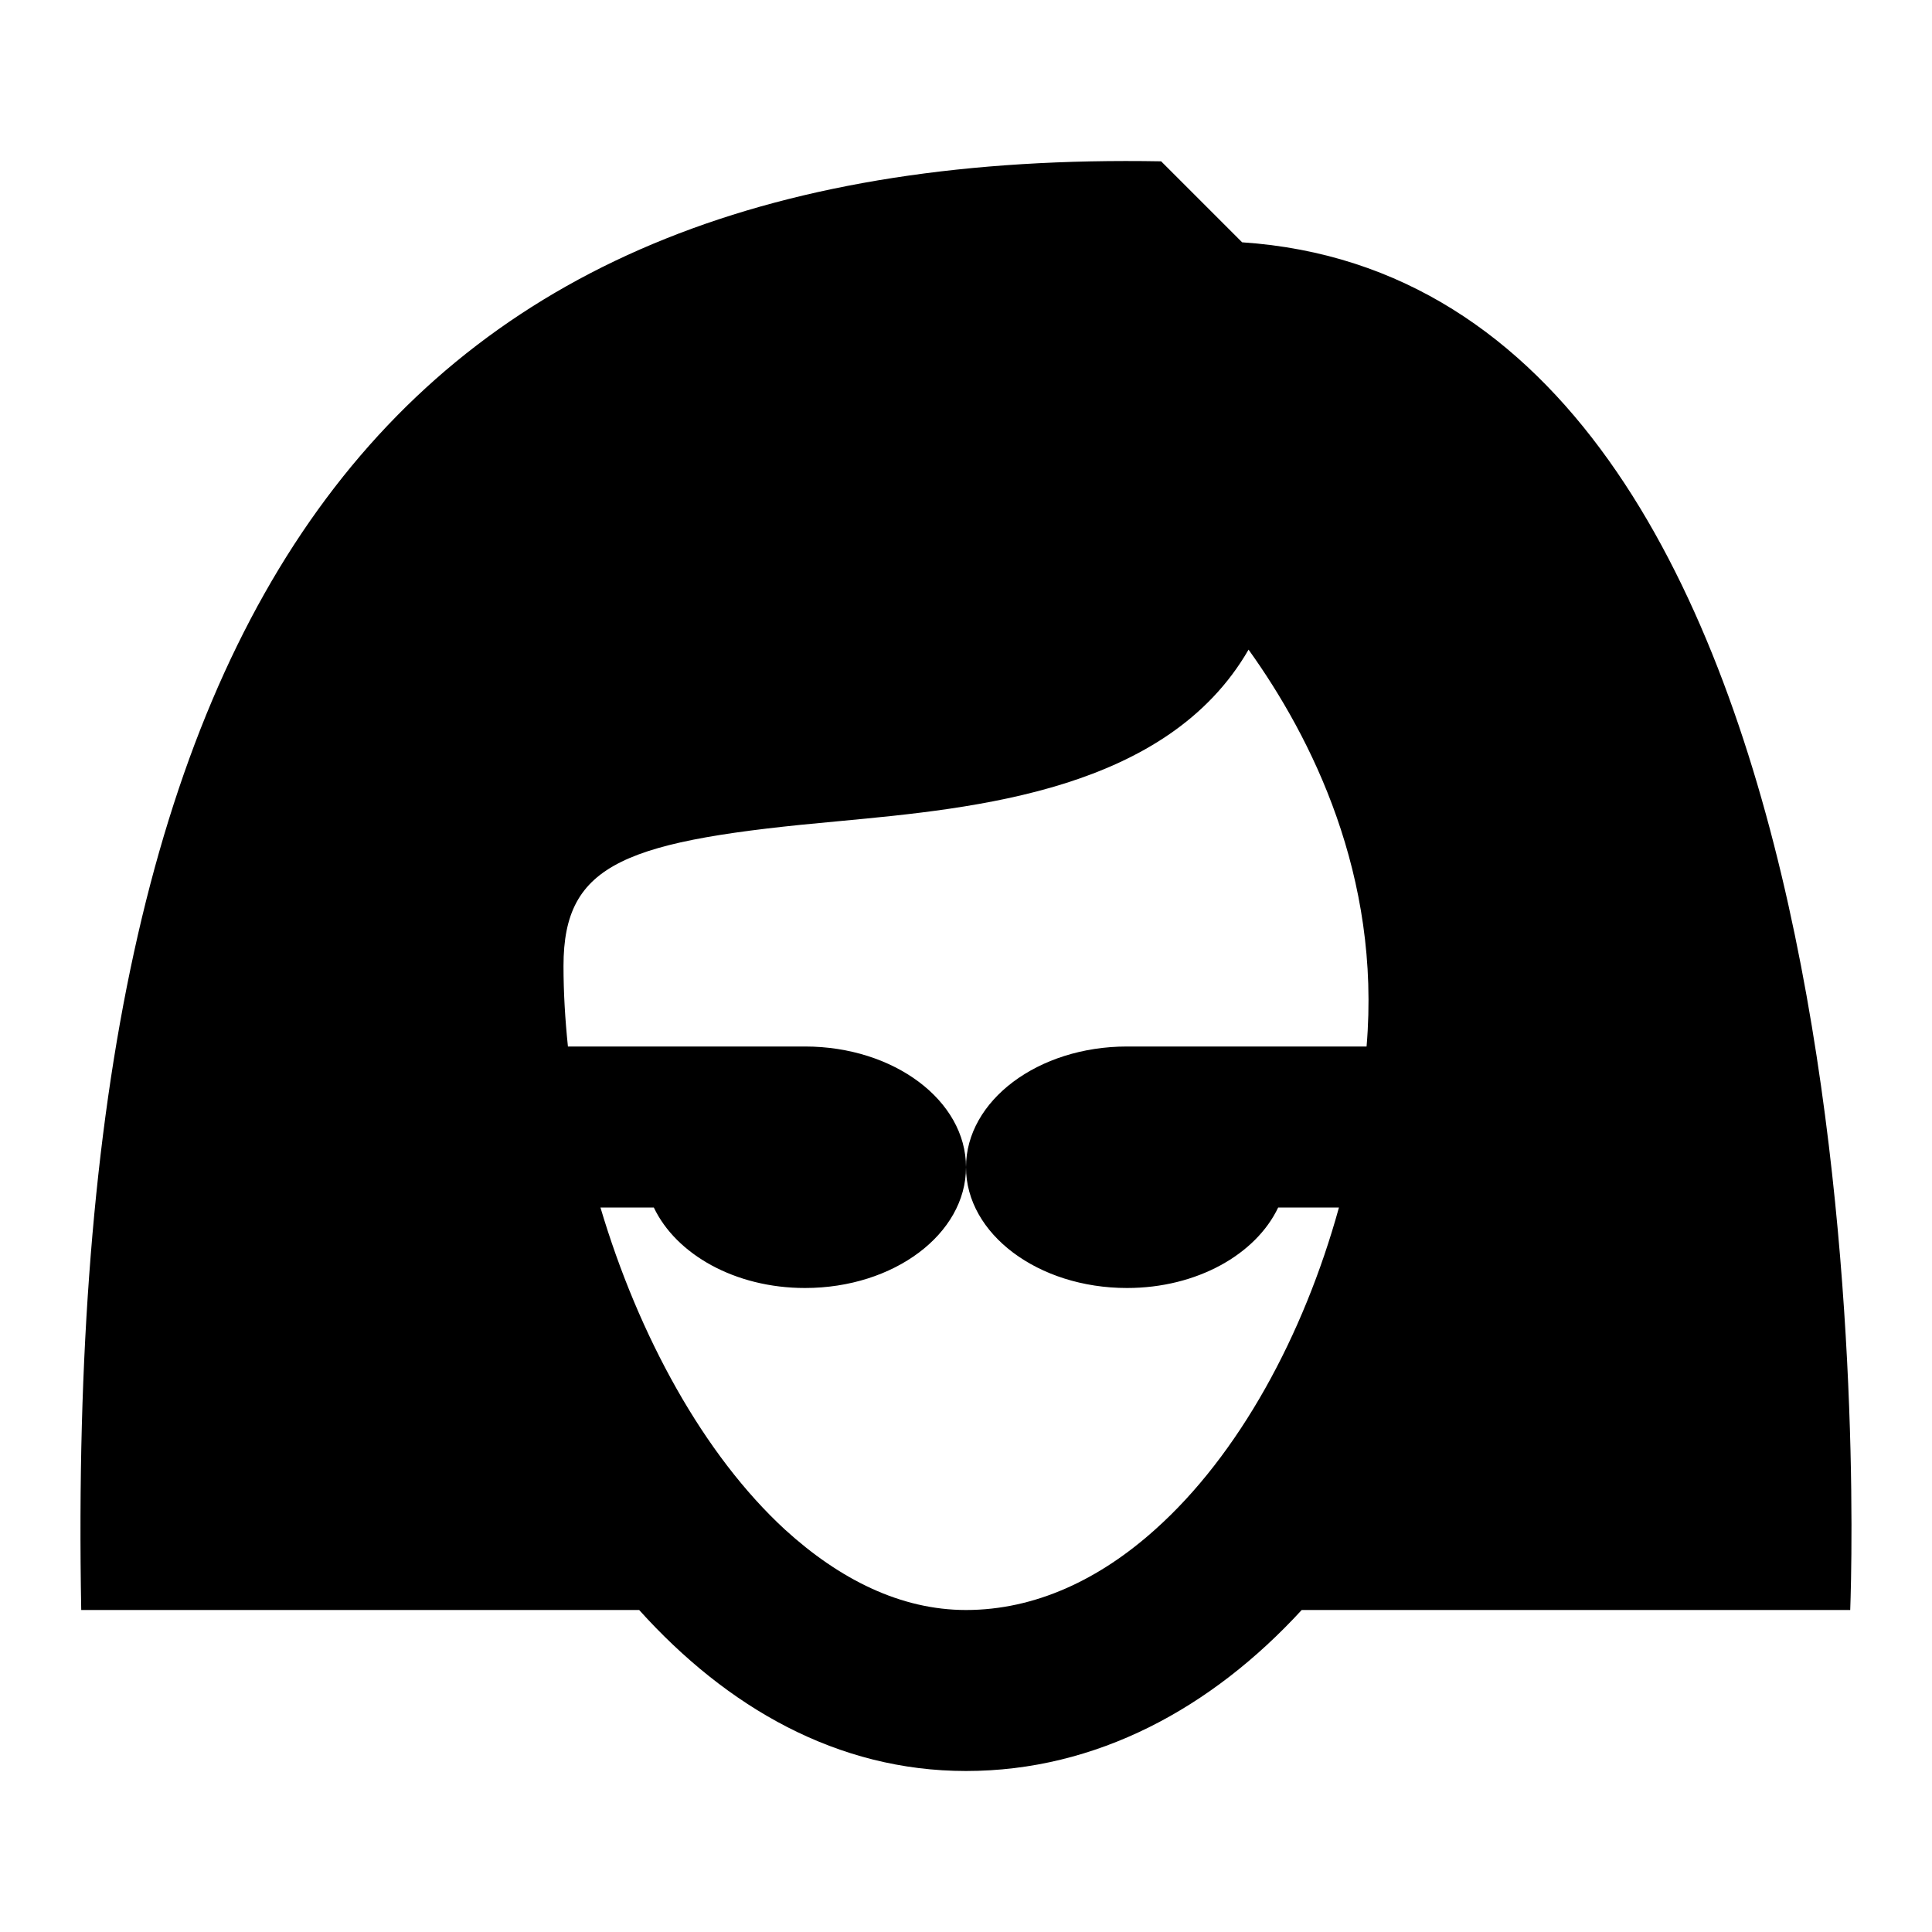 <?xml version="1.0"?>
<svg xmlns="http://www.w3.org/2000/svg" viewBox="0 0 24 24">
    <path d="M15.43,3.01l-1.006-1.006C4.881,1.834,0.777,7.348,1.009,20l6.931,0c1.09,1.21,2.46,2,4.06,2c1.62,0,3.05-0.78,4.17-2 l6.814,0C23.03,18.755,23.406,3.544,15.43,3.01z M14.35,19c-0.69,0.62-1.49,1-2.35,1c-0.81,0-1.57-0.38-2.25-1 c-1.007-0.927-1.817-2.404-2.291-4h0.663C8.398,15.581,9.13,16,10,16c1.105,0,2-0.672,2-1.5S11.105,13,10,13H7.055 C7.02,12.663,7,12.328,7,12c0-1.29,0.77-1.56,3.43-1.8c1.7-0.16,4.07-0.38,5.08-2.13c0.781,1.089,1.647,2.808,1.466,4.93L14,13 c-1.105,0-2,0.672-2,1.5s0.895,1.5,2,1.5c0.87,0,1.602-0.419,1.878-1h0.755C16.193,16.593,15.388,18.073,14.35,19z"/>
</svg>

